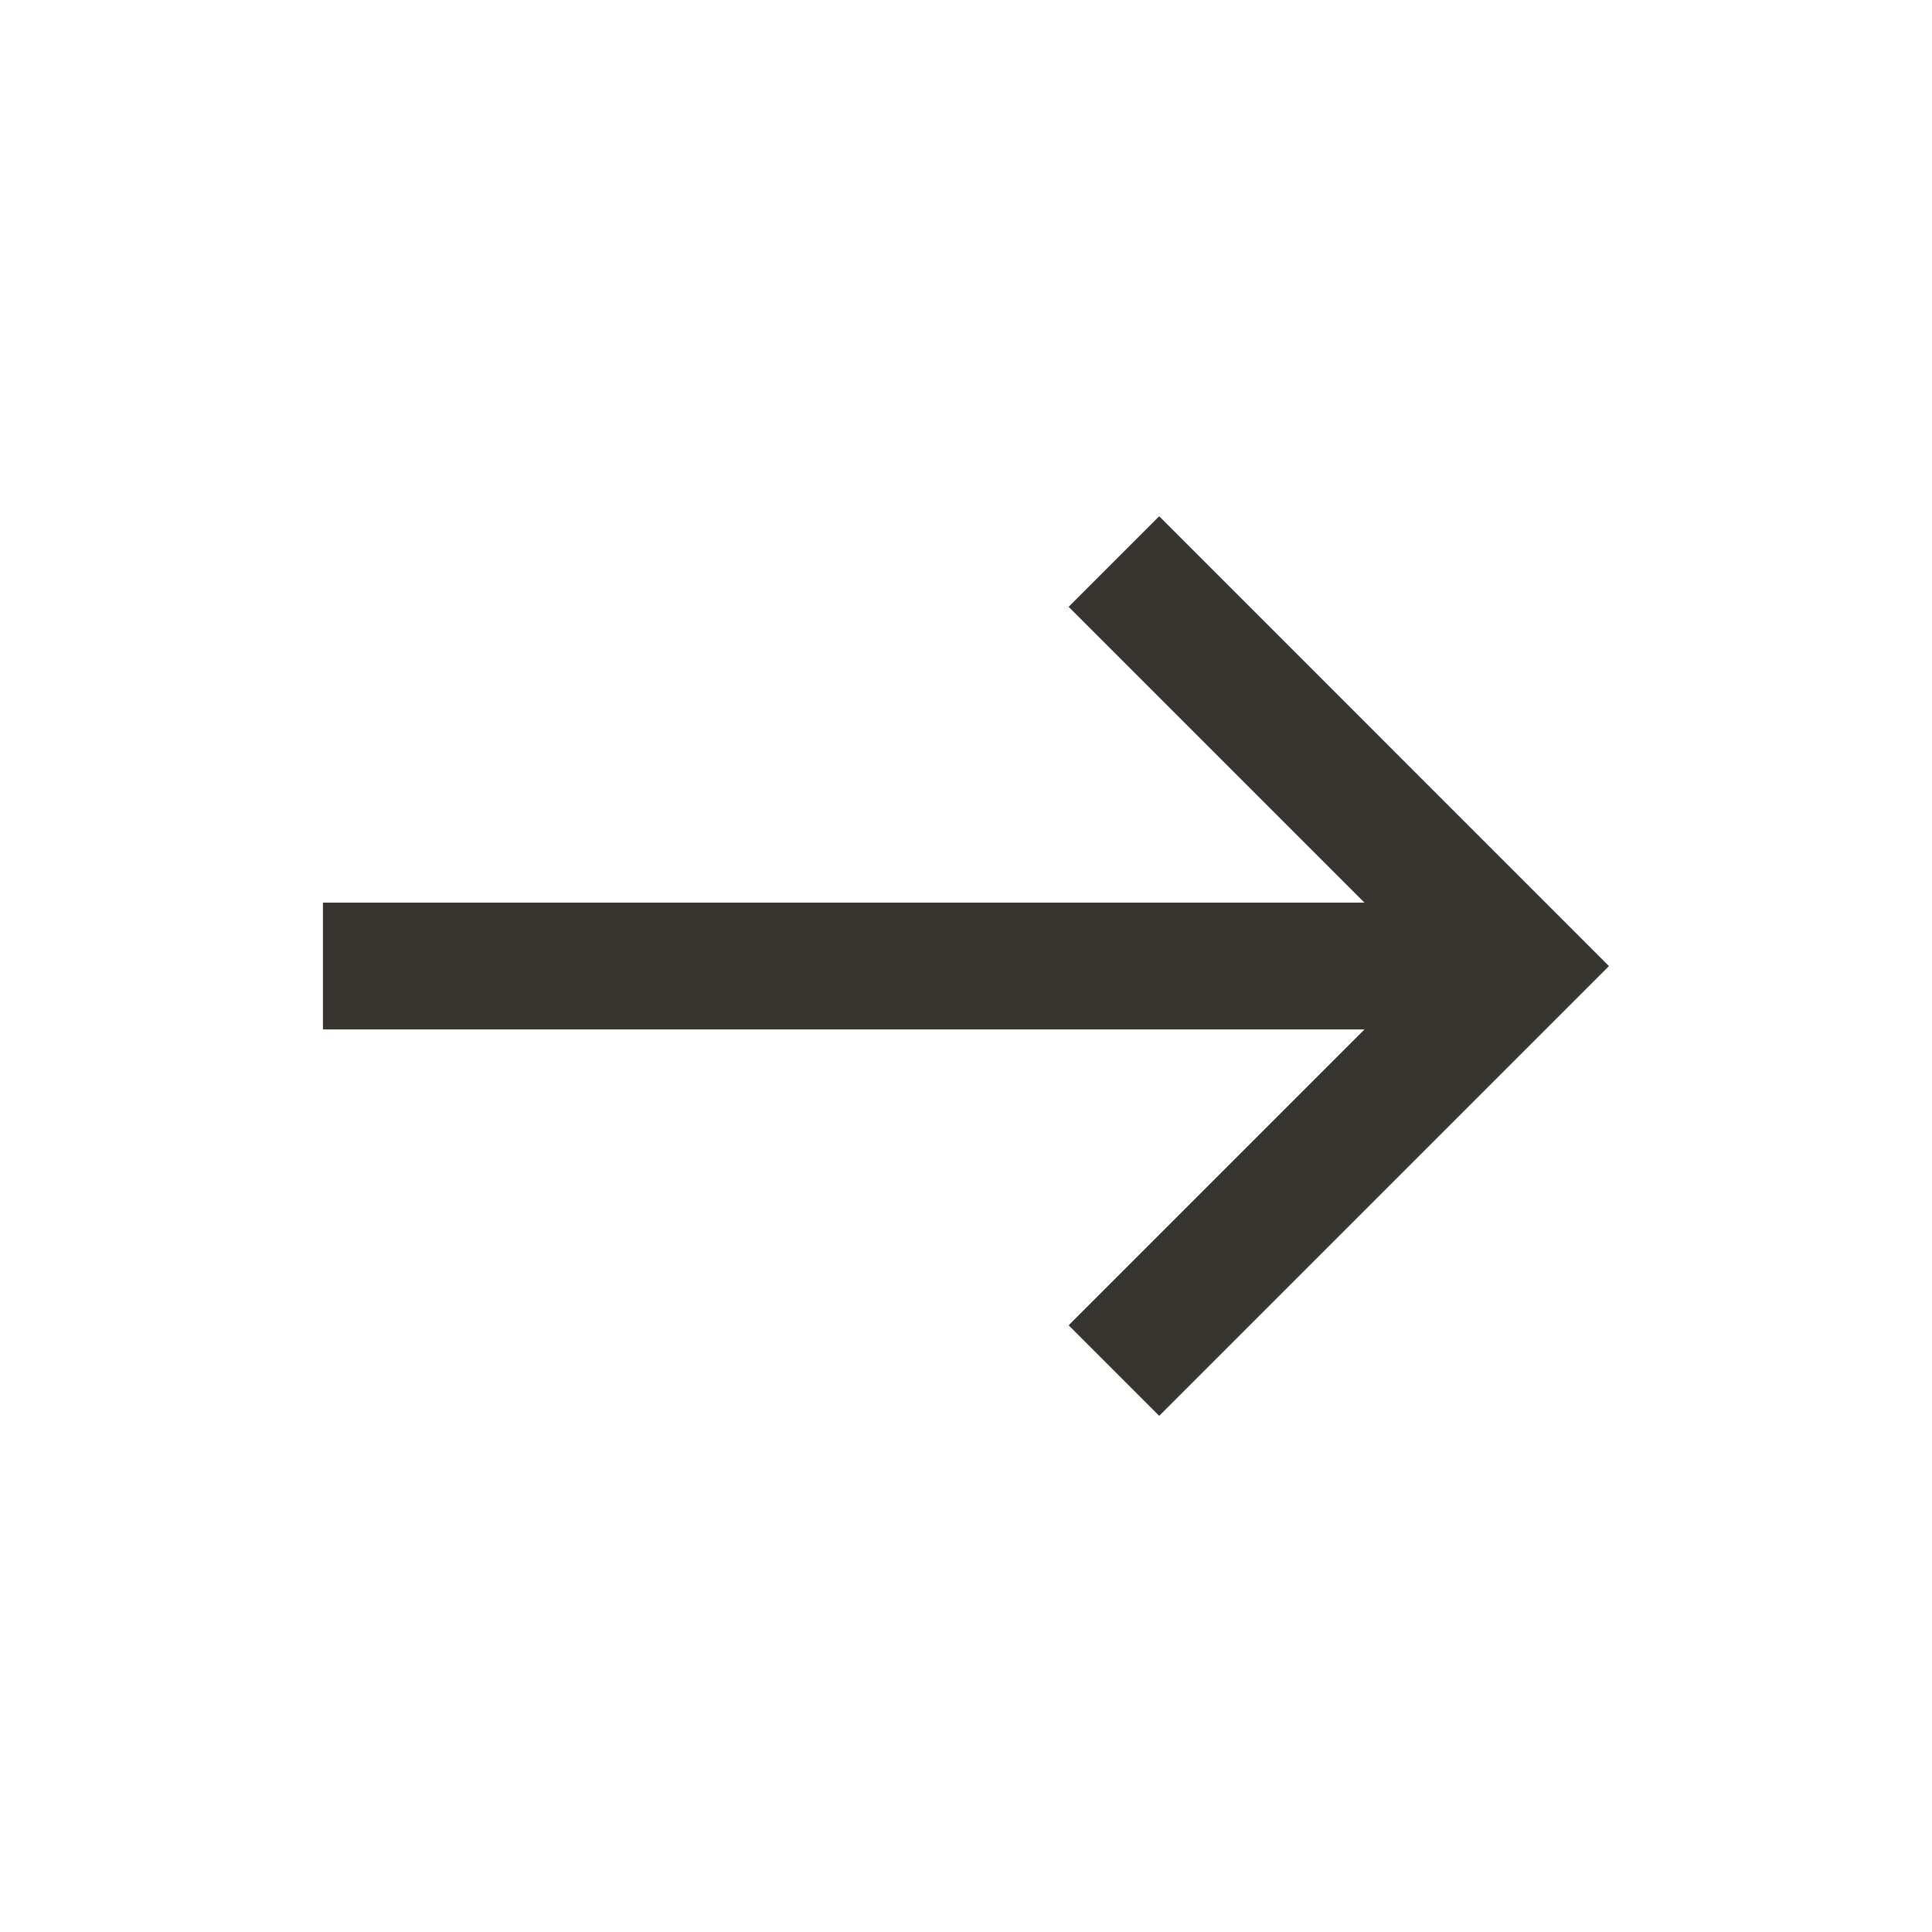 <!-- Generated by IcoMoon.io -->
<svg version="1.1" xmlns="http://www.w3.org/2000/svg" width="24" height="24" viewBox="0 0 24 24">
<title>east</title>
<path fill="#37352f" d="M14.4 6.413l-1.125 1.125 3.675 3.675h-12.938v1.575h12.938l-3.675 3.675 1.125 1.125 5.587-5.587z"></path>
</svg>
